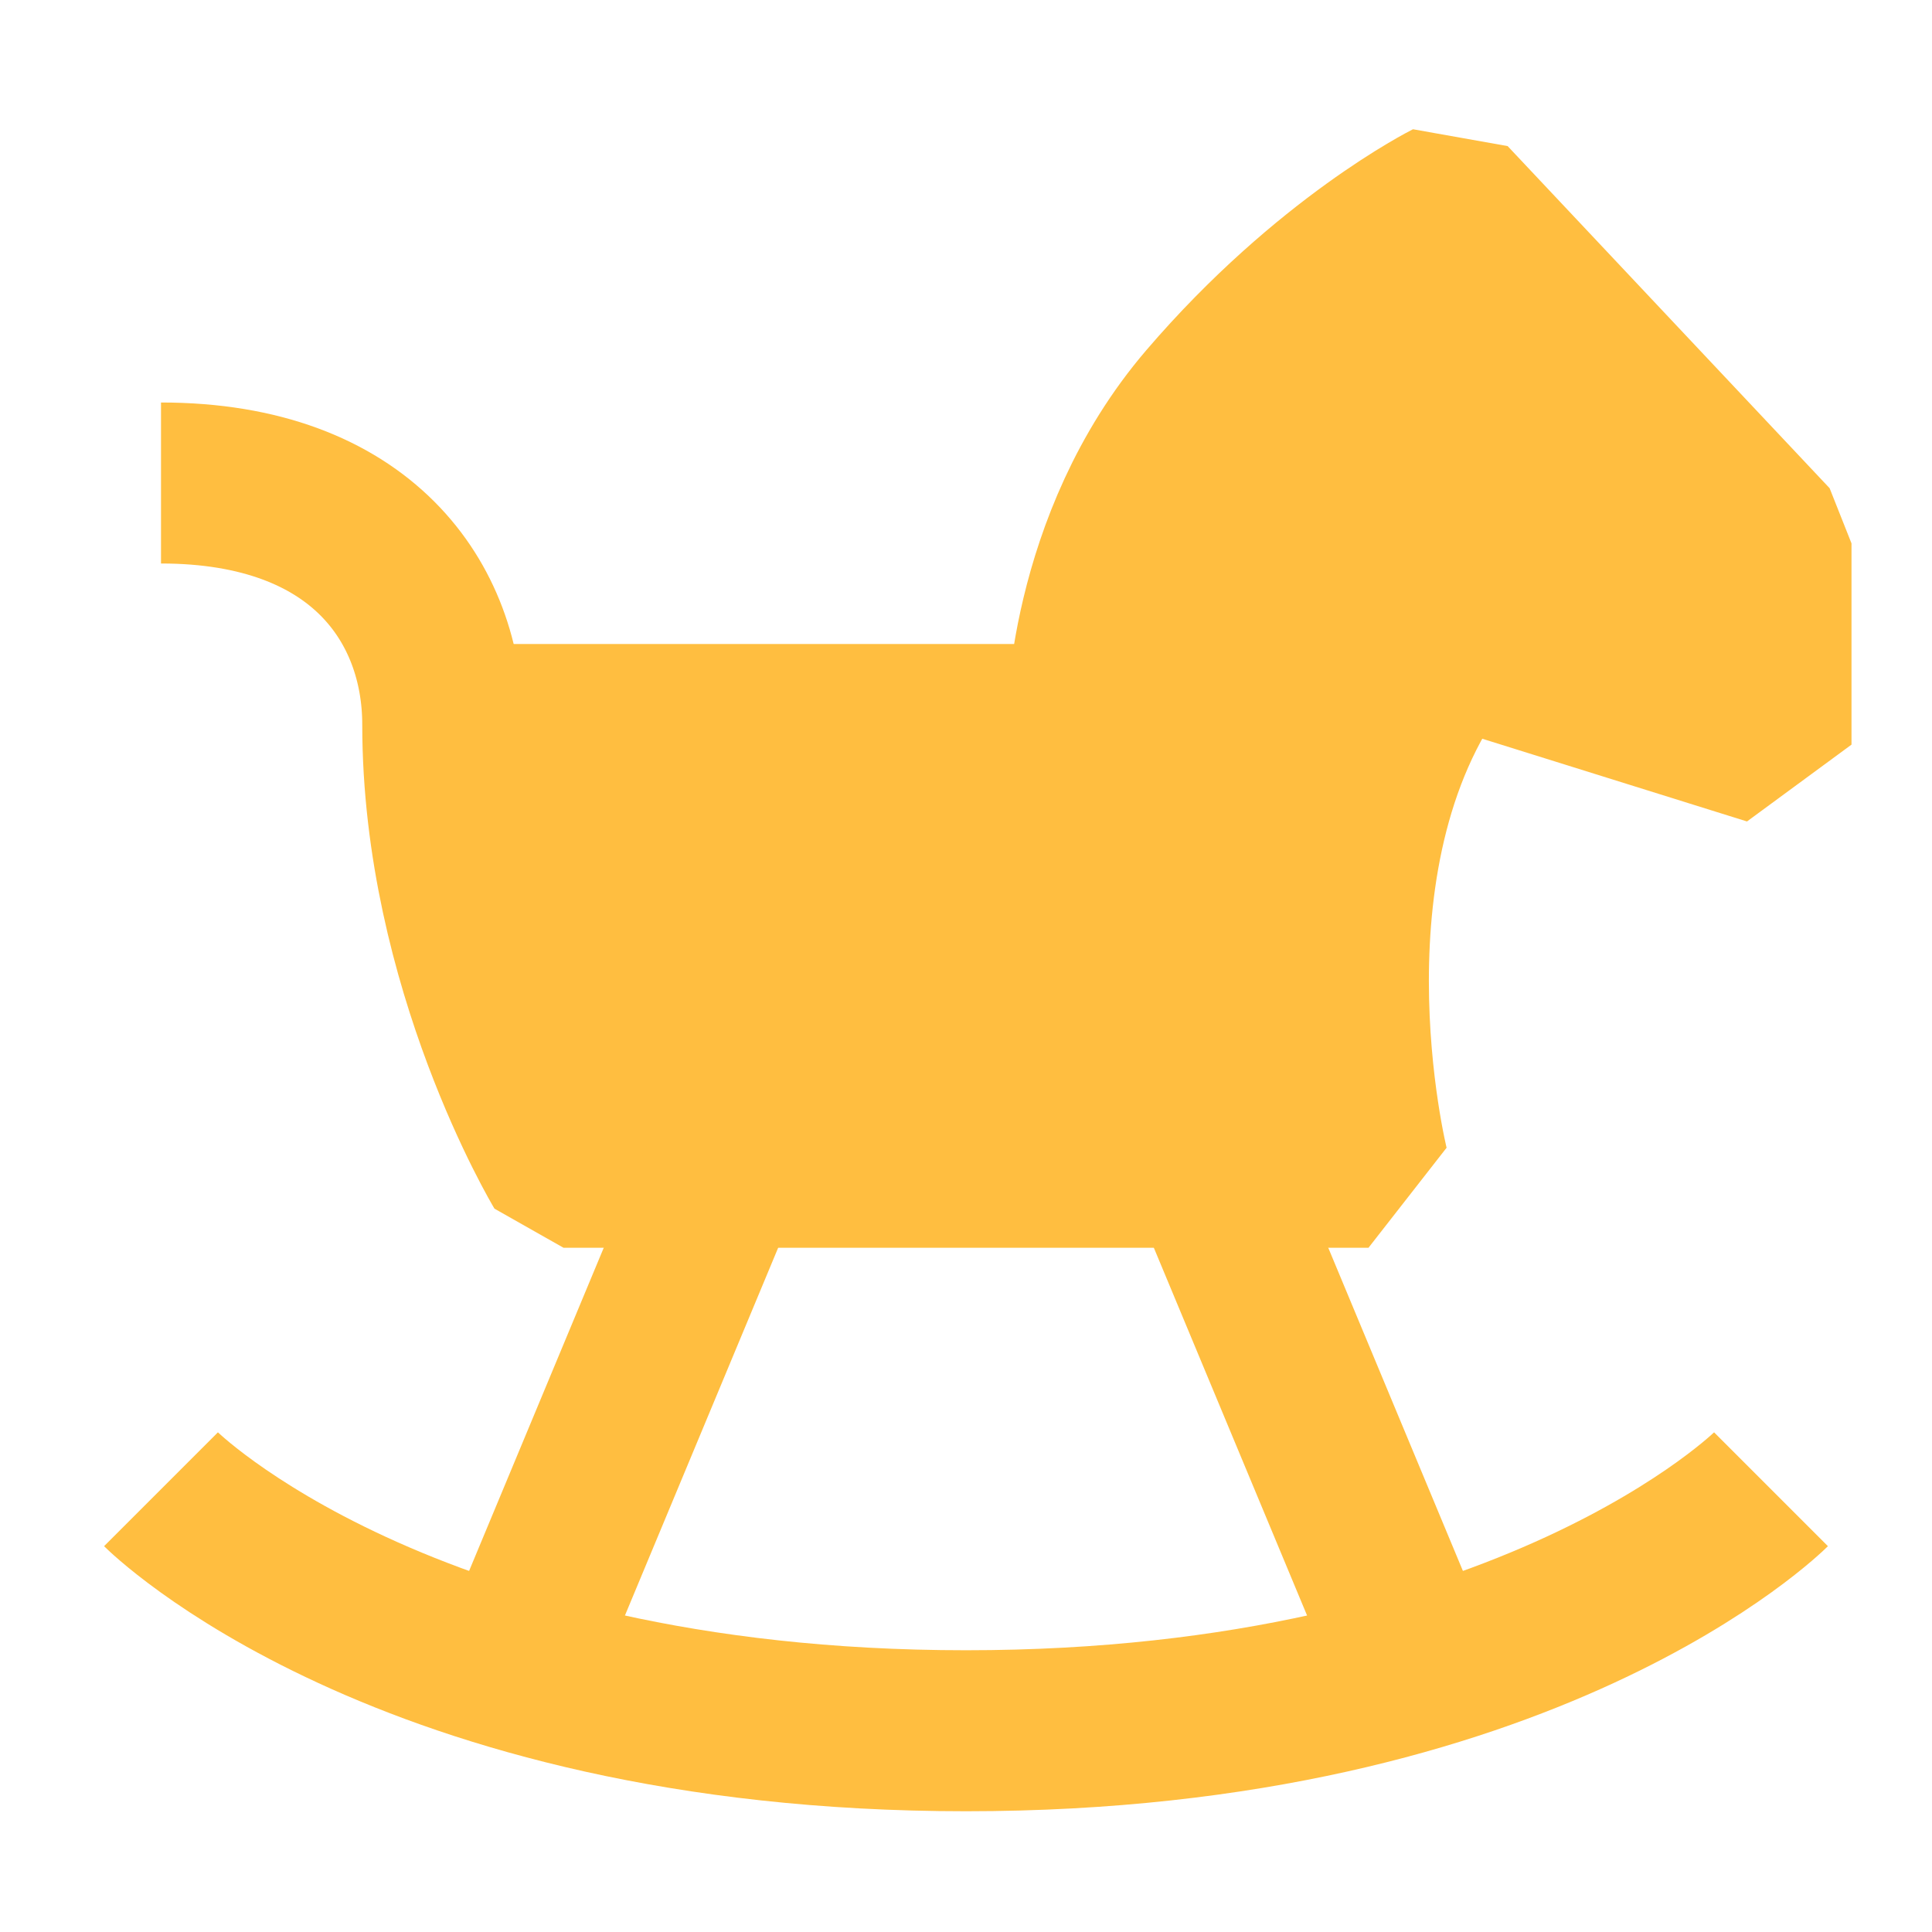 <?xml version="1.0" encoding="UTF-8"?><svg width="24" height="24" viewBox="0 0 48 48" fill="none" xmlns="http://www.w3.org/2000/svg"><path d="M14 29C14 29 11 24 11 18H27C27 18 27 13.5 30 10C33 6.5 36 5 36 5L44 13.5V18.5L36 16C32 21 34 29 34 29H14Z" fill="#ffbe40" stroke="#ffbe40" stroke-width="4" stroke-linecap="butt" stroke-linejoin="bevel"/><path d="M30 29L35 41" stroke="#ffbe40" stroke-width="4" stroke-linecap="butt" stroke-linejoin="bevel"/><path d="M18 29L13 41" stroke="#ffbe40" stroke-width="4" stroke-linecap="butt" stroke-linejoin="bevel"/><path d="M4 37C4 37 10 43 24 43C38 43 44 37 44 37" stroke="#ffbe40" stroke-width="4" stroke-linecap="butt" stroke-linejoin="bevel"/><path d="M11 18C11 15 9 12 4 12" stroke="#ffbe40" stroke-width="4" stroke-linecap="butt" stroke-linejoin="bevel"/></svg>